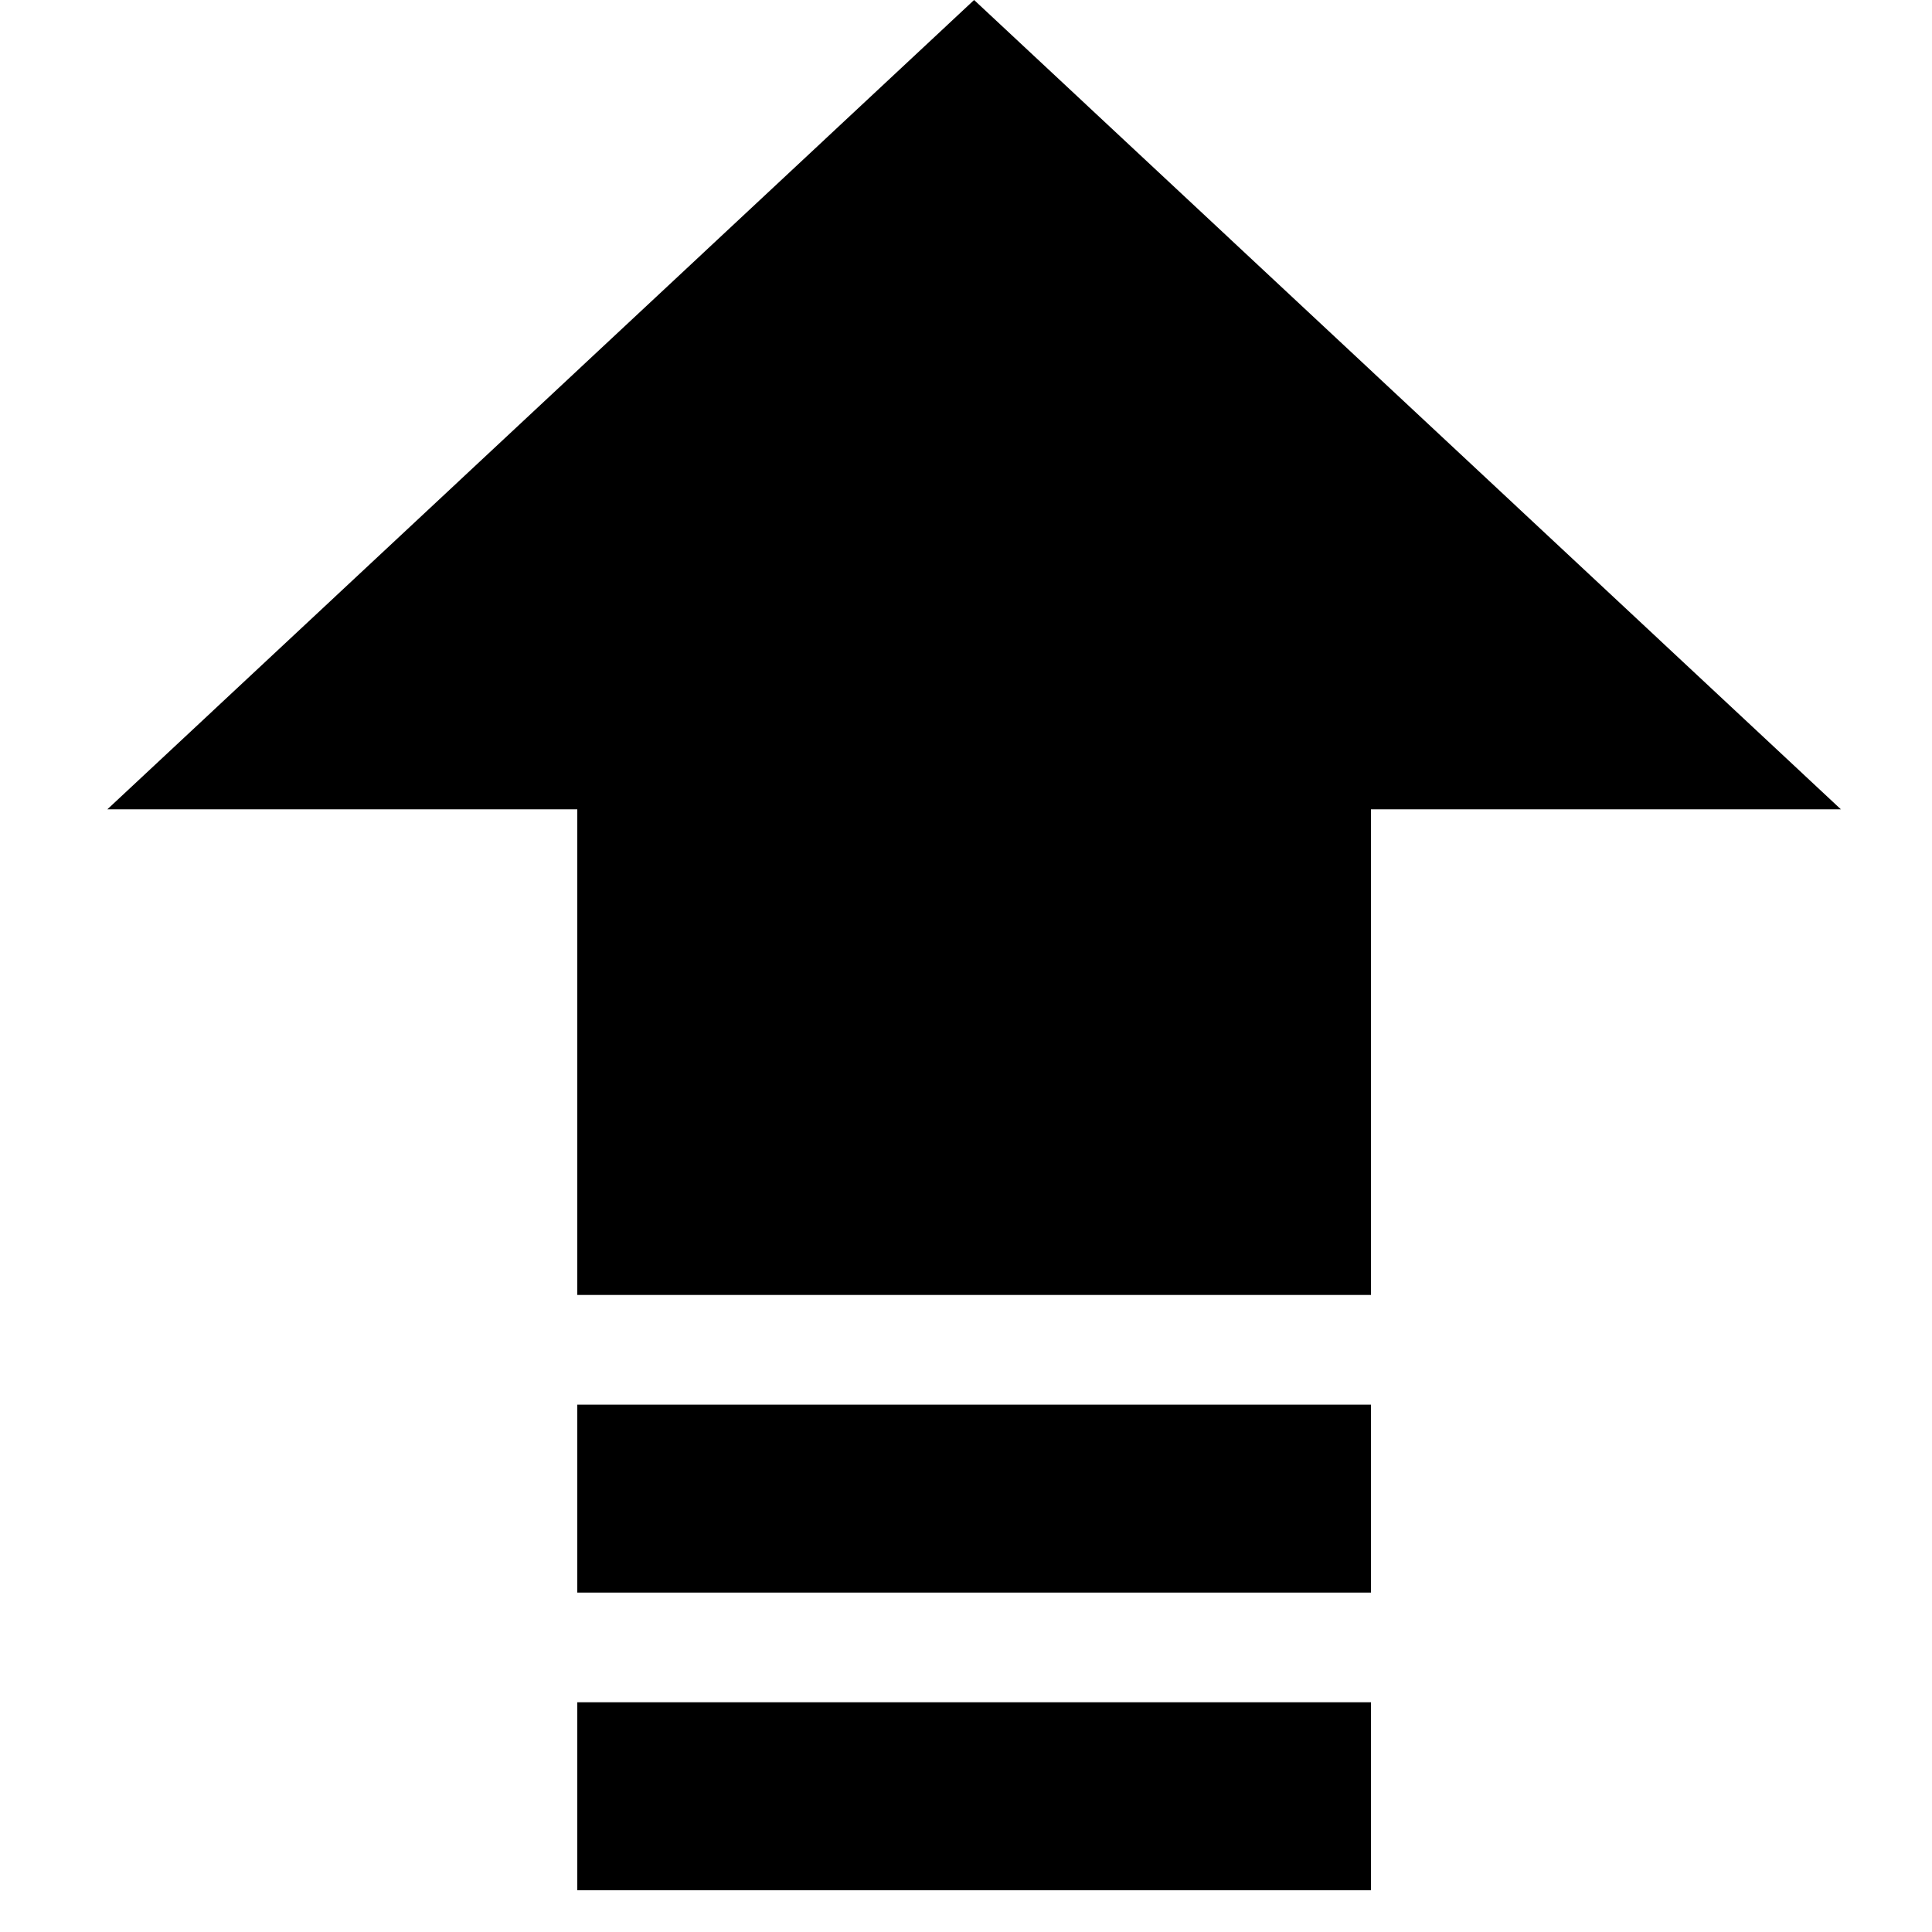 <svg width="1em" height="1em" viewBox="0 0 36 36" fill="none"
  xmlns="http://www.w3.org/2000/svg">
  <g clip-path="url(#clip0_601_1130)">
    <path d="M2 15.081H34.303L18.151 0L2 15.081ZM10.757 24.13H25.546V8.951H10.757V24.13ZM10.757 29.676H25.546V26.173H10.757V29.676ZM10.757 35.222H25.546V31.719H10.757V35.222Z" fill="black"/>
  </g>
  <defs>
    <clipPath id="clip0_601_1130">
      <rect width="36" height="36" fill="white"/>
    </clipPath>
  </defs>
</svg>

